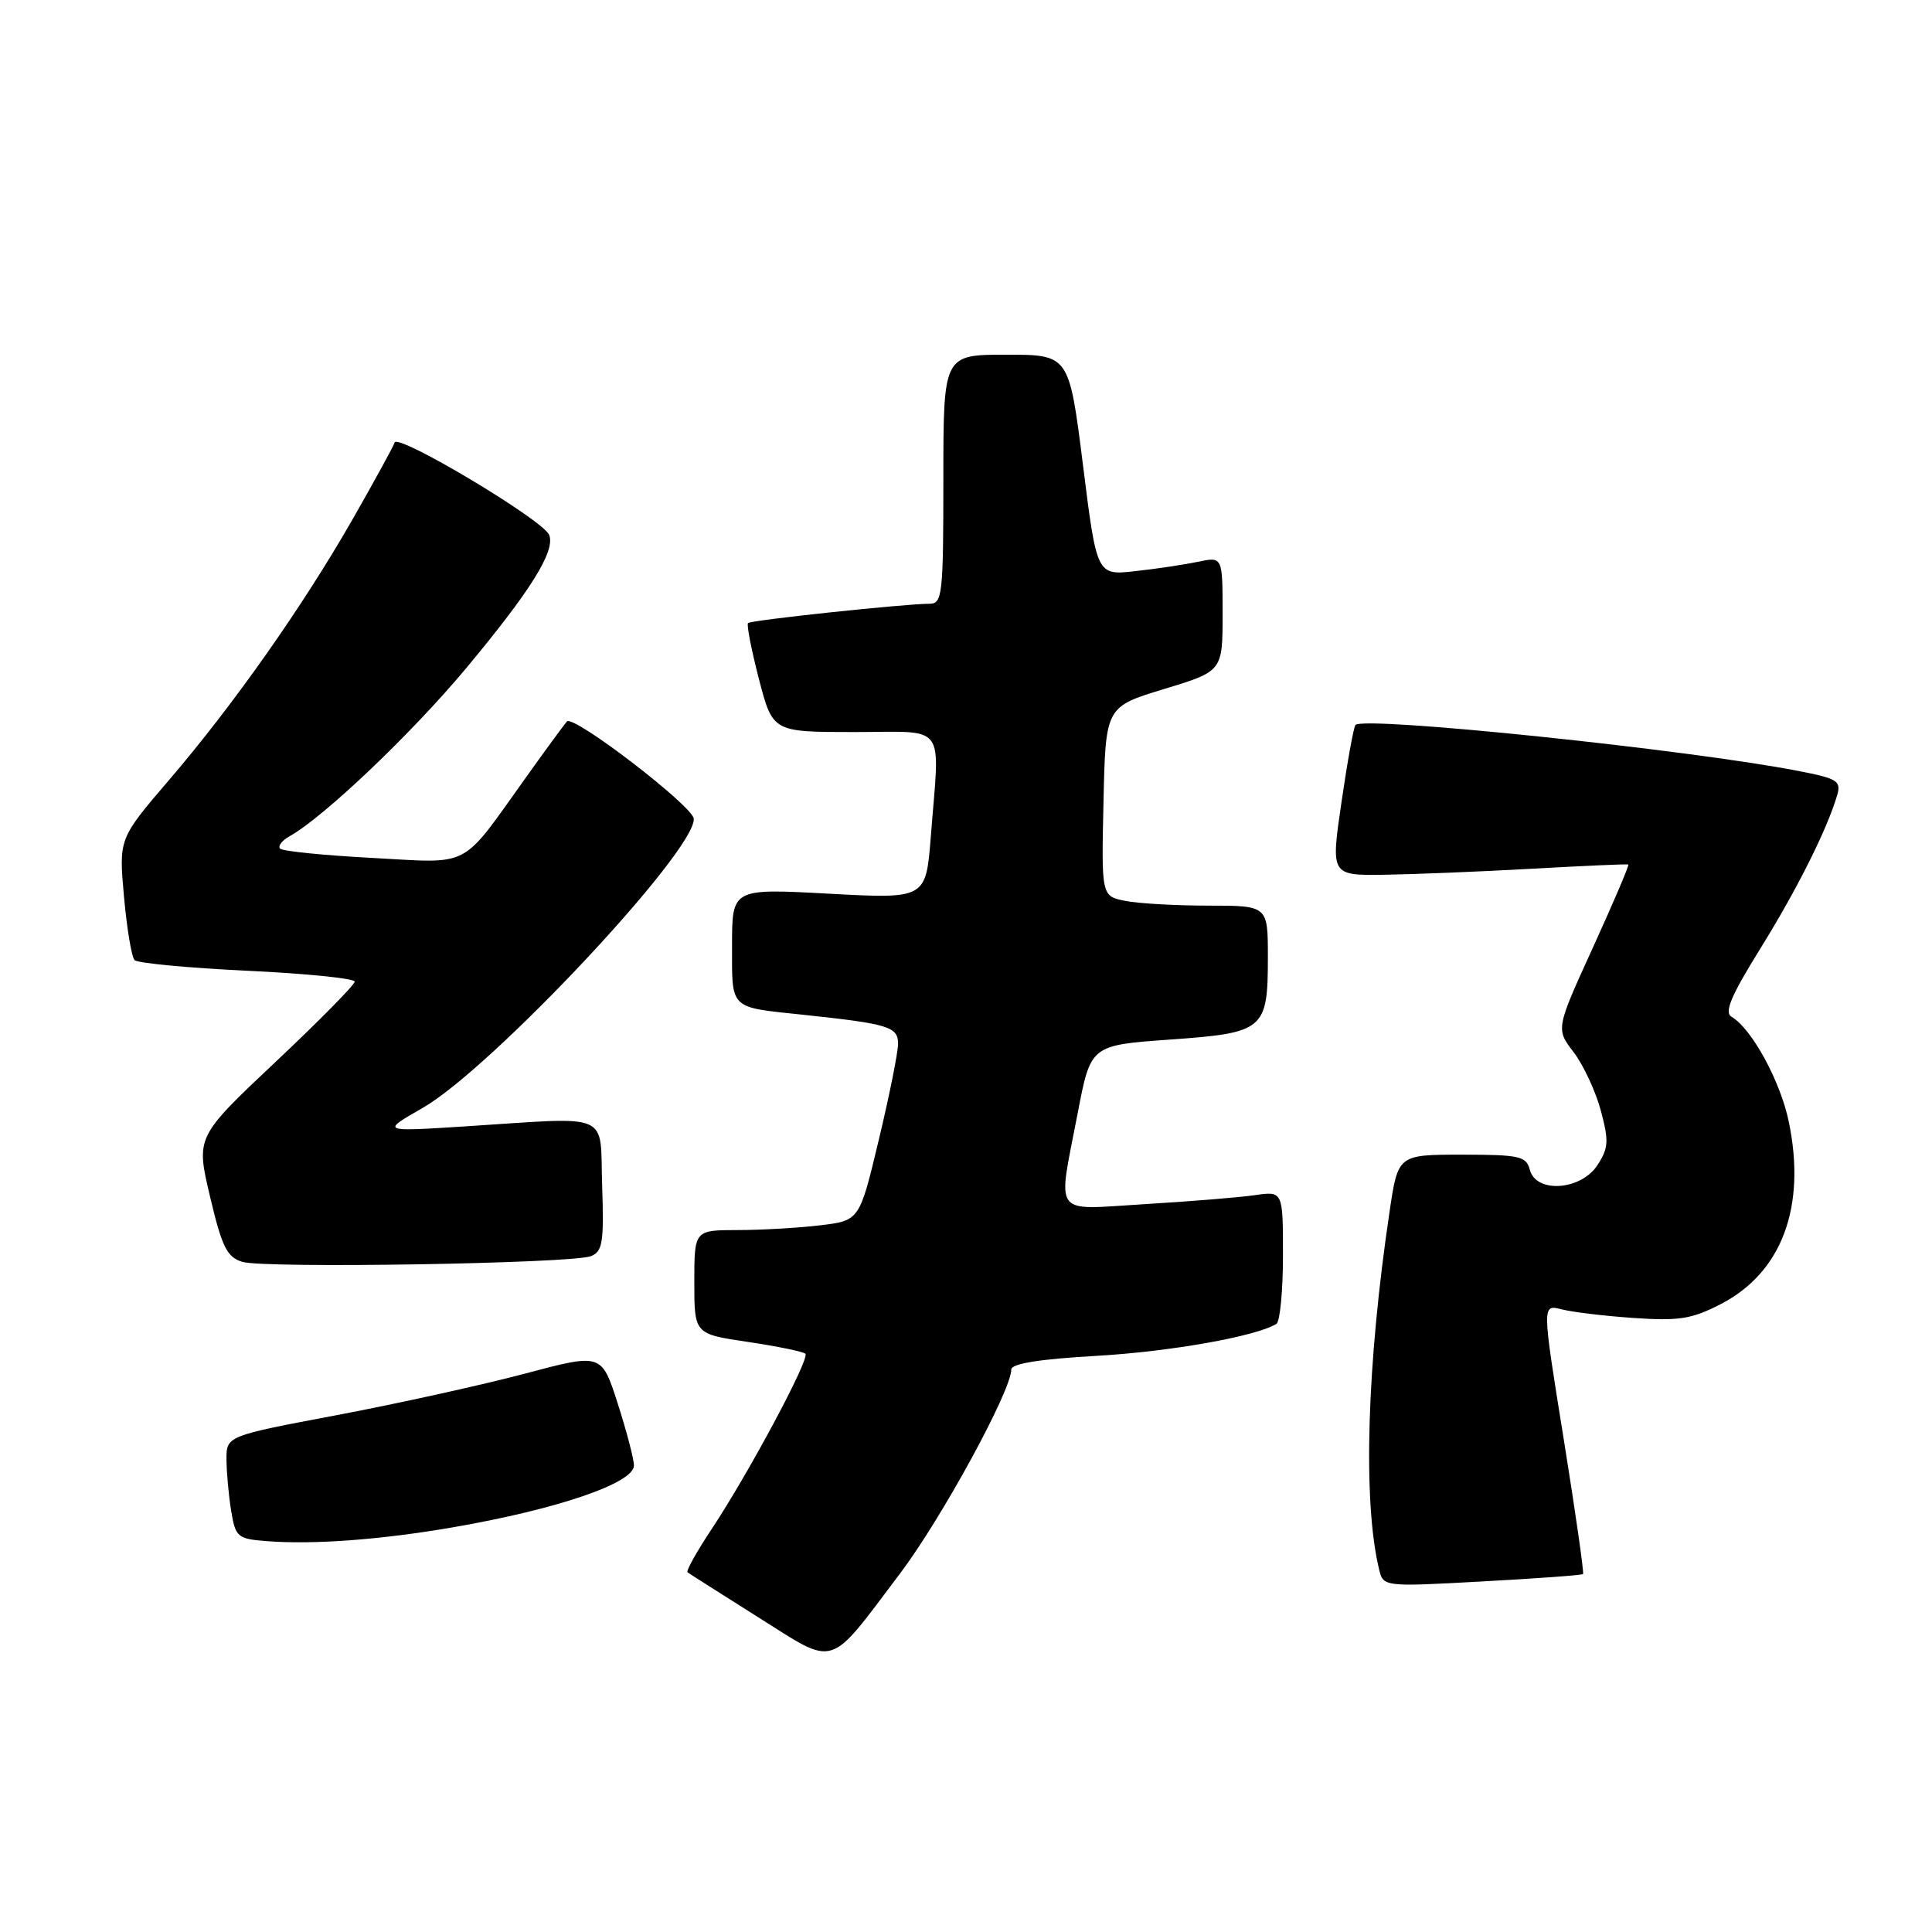 <?xml version="1.0" encoding="UTF-8" standalone="no"?>
<!DOCTYPE svg PUBLIC "-//W3C//DTD SVG 1.1//EN" "http://www.w3.org/Graphics/SVG/1.1/DTD/svg11.dtd" >
<svg xmlns="http://www.w3.org/2000/svg" xmlns:xlink="http://www.w3.org/1999/xlink" version="1.1" viewBox="0 0 256 256">
 <g >
 <path fill="currentColor"
d=" M 119.26 208.50 C 124.78 201.18 134.00 184.28 134.00 181.47 C 134.00 180.69 137.69 180.09 145.25 179.66 C 155.07 179.10 166.44 177.08 169.13 175.42 C 169.61 175.12 170.00 171.04 170.00 166.35 C 170.00 157.82 170.00 157.82 166.25 158.37 C 164.19 158.66 157.66 159.20 151.75 159.55 C 139.26 160.30 140.12 161.47 142.80 147.50 C 144.52 138.50 144.52 138.50 155.01 137.75 C 167.54 136.86 168.00 136.48 168.00 126.81 C 168.00 120.00 168.00 120.00 160.13 120.00 C 155.79 120.00 150.83 119.72 149.10 119.37 C 145.94 118.74 145.94 118.74 146.22 106.19 C 146.50 93.65 146.50 93.65 154.25 91.30 C 162.00 88.94 162.00 88.94 162.00 81.34 C 162.00 73.75 162.00 73.75 158.75 74.44 C 156.96 74.81 153.21 75.38 150.42 75.68 C 145.33 76.25 145.33 76.25 143.50 61.62 C 141.66 47.00 141.66 47.00 133.33 47.00 C 125.00 47.00 125.00 47.00 125.00 63.50 C 125.00 78.81 124.87 80.00 123.17 80.00 C 119.95 80.00 99.51 82.17 99.12 82.56 C 98.91 82.76 99.56 86.10 100.56 89.97 C 102.39 97.00 102.39 97.00 113.19 97.00 C 125.63 97.00 124.53 95.51 123.34 110.81 C 122.69 119.11 122.69 119.11 109.85 118.42 C 97.00 117.72 97.00 117.72 97.00 125.29 C 97.00 133.86 96.54 133.42 106.50 134.47 C 117.71 135.66 119.00 136.05 119.00 138.29 C 119.00 139.43 117.85 145.17 116.44 151.05 C 113.89 161.73 113.89 161.73 108.69 162.36 C 105.84 162.70 100.91 162.99 97.75 162.99 C 92.00 163.00 92.00 163.00 92.00 169.88 C 92.00 176.76 92.00 176.76 99.10 177.81 C 103.00 178.39 106.43 179.10 106.72 179.38 C 107.34 180.01 99.23 195.17 94.28 202.64 C 92.31 205.60 90.88 208.17 91.10 208.34 C 91.32 208.51 95.53 211.18 100.46 214.29 C 110.93 220.88 109.60 221.29 119.26 208.50 Z  M 209.76 208.57 C 209.91 208.42 208.75 200.32 207.18 190.56 C 204.32 172.83 204.32 172.83 206.91 173.49 C 208.33 173.86 212.65 174.38 216.50 174.64 C 222.45 175.05 224.18 174.78 227.99 172.81 C 236.11 168.63 239.37 159.90 237.02 148.62 C 235.91 143.25 232.10 136.28 229.44 134.73 C 228.44 134.15 229.36 131.96 233.23 125.73 C 238.12 117.85 242.10 109.91 243.43 105.38 C 243.99 103.48 243.47 103.16 238.27 102.15 C 223.57 99.30 180.79 94.86 179.61 96.06 C 179.37 96.30 178.54 100.89 177.76 106.25 C 176.33 116.00 176.33 116.00 183.42 115.91 C 187.31 115.85 196.12 115.50 203.00 115.11 C 209.88 114.73 215.62 114.47 215.76 114.55 C 215.91 114.63 213.80 119.56 211.09 125.51 C 206.15 136.33 206.15 136.33 208.52 139.43 C 209.82 141.14 211.44 144.62 212.12 147.17 C 213.20 151.20 213.14 152.13 211.66 154.40 C 209.46 157.75 203.53 158.15 202.71 155.00 C 202.24 153.20 201.35 153.00 193.72 153.00 C 185.24 153.00 185.24 153.00 184.12 160.58 C 181.11 180.81 180.57 198.86 182.72 207.88 C 183.28 210.27 183.28 210.27 196.39 209.55 C 203.59 209.16 209.61 208.72 209.76 208.57 Z  M 60.00 202.38 C 73.85 199.99 84.00 196.52 84.00 194.19 C 84.00 193.34 83.03 189.64 81.85 185.97 C 79.71 179.31 79.71 179.31 69.60 182.00 C 64.05 183.48 52.86 185.95 44.75 187.49 C 30.00 190.27 30.00 190.27 30.01 193.39 C 30.02 195.10 30.30 198.16 30.63 200.20 C 31.21 203.70 31.47 203.91 35.37 204.21 C 41.55 204.69 50.49 204.02 60.00 202.38 Z  M 78.29 166.45 C 79.84 165.85 80.04 164.65 79.79 157.13 C 79.46 147.18 81.35 147.99 61.50 149.26 C 50.50 149.96 50.50 149.96 56.00 146.81 C 65.13 141.57 92.14 112.77 91.93 108.50 C 91.85 106.84 75.95 94.64 75.12 95.60 C 74.69 96.10 72.25 99.42 69.70 103.00 C 60.91 115.28 62.61 114.39 49.33 113.68 C 42.95 113.34 37.45 112.79 37.12 112.45 C 36.79 112.12 37.34 111.39 38.35 110.82 C 42.90 108.28 54.49 97.25 61.71 88.61 C 70.33 78.27 73.61 73.02 72.77 70.88 C 71.99 68.92 52.70 57.39 52.29 58.64 C 52.10 59.21 49.57 63.82 46.68 68.88 C 40.05 80.45 30.95 93.38 22.38 103.38 C 15.74 111.13 15.74 111.13 16.43 118.82 C 16.81 123.04 17.44 126.83 17.83 127.22 C 18.23 127.62 24.95 128.26 32.77 128.63 C 40.60 129.00 47.00 129.65 47.00 130.07 C 47.00 130.49 42.27 135.29 36.48 140.74 C 25.96 150.65 25.96 150.65 27.83 158.55 C 29.40 165.22 30.07 166.57 32.10 167.20 C 34.97 168.10 75.73 167.43 78.29 166.45 Z "/>
</g>
</svg>